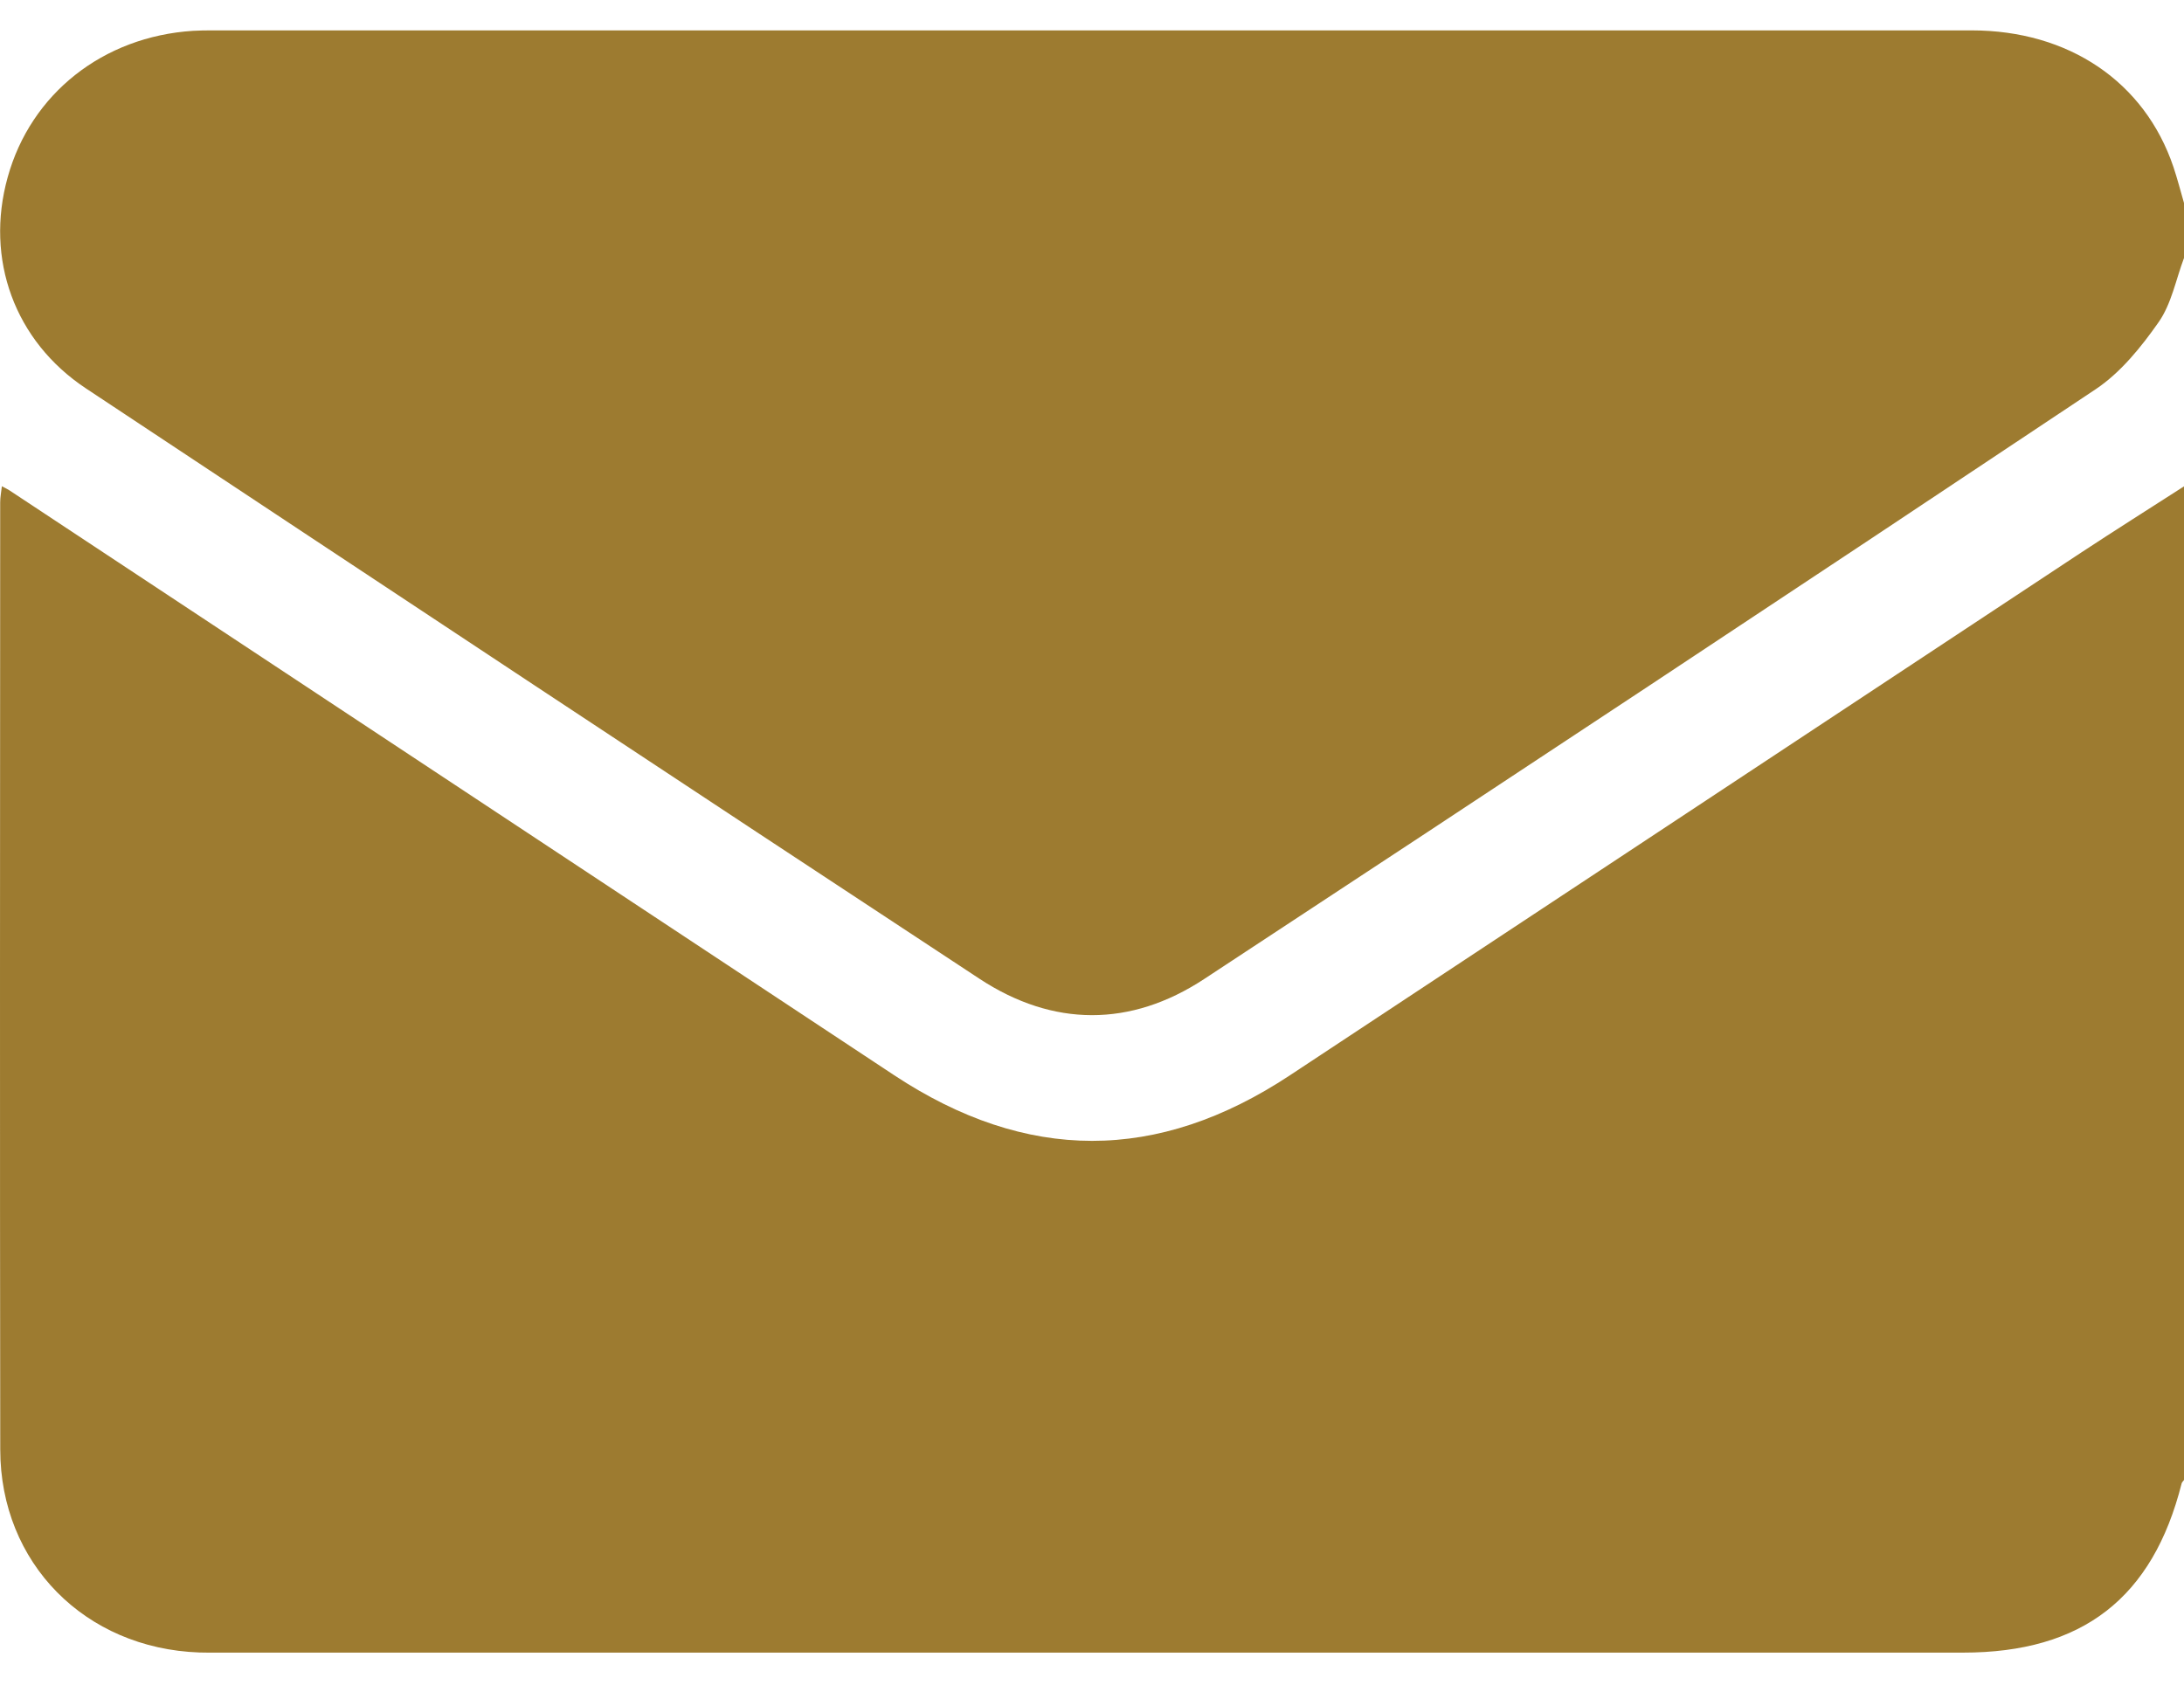 <svg width="35" height="27" viewBox="0 0 35 27" fill="none" xmlns="http://www.w3.org/2000/svg">
<path d="M35 7.795C35 13.104 35 18.412 35 23.721C34.987 23.739 34.967 23.756 34.962 23.776C34.498 25.614 33.371 26.487 31.459 26.487C22.152 26.487 12.845 26.487 3.538 26.487C3.424 26.487 3.309 26.489 3.196 26.485C1.361 26.42 0.005 25.052 0.004 23.232C-0.003 18.171 0.001 13.112 0.003 8.052C0.003 7.97 0.019 7.89 0.03 7.793C0.091 7.826 0.122 7.84 0.151 7.859C4.877 10.984 9.603 14.108 14.33 17.233C16.451 18.634 18.55 18.637 20.672 17.234C24.898 14.444 29.121 11.651 33.346 8.86C33.893 8.5 34.448 8.15 35 7.795Z" fill="#9D7B30"/>
<path d="M35 4.135C34.87 4.48 34.8 4.867 34.595 5.161C34.315 5.561 33.986 5.97 33.585 6.238C28.833 9.406 24.07 12.556 19.296 15.692C18.119 16.465 16.877 16.462 15.7 15.689C10.919 12.546 6.148 9.386 1.377 6.225C0.232 5.466 -0.242 4.152 0.123 2.841C0.494 1.501 1.652 0.586 3.094 0.494C3.195 0.488 3.299 0.487 3.401 0.487C12.8 0.487 22.198 0.486 31.597 0.487C33.154 0.487 34.37 1.312 34.83 2.674C34.894 2.864 34.944 3.06 35 3.253C35 3.547 35 3.84 35 4.135Z" fill="#9D7B30"/>
</svg>
